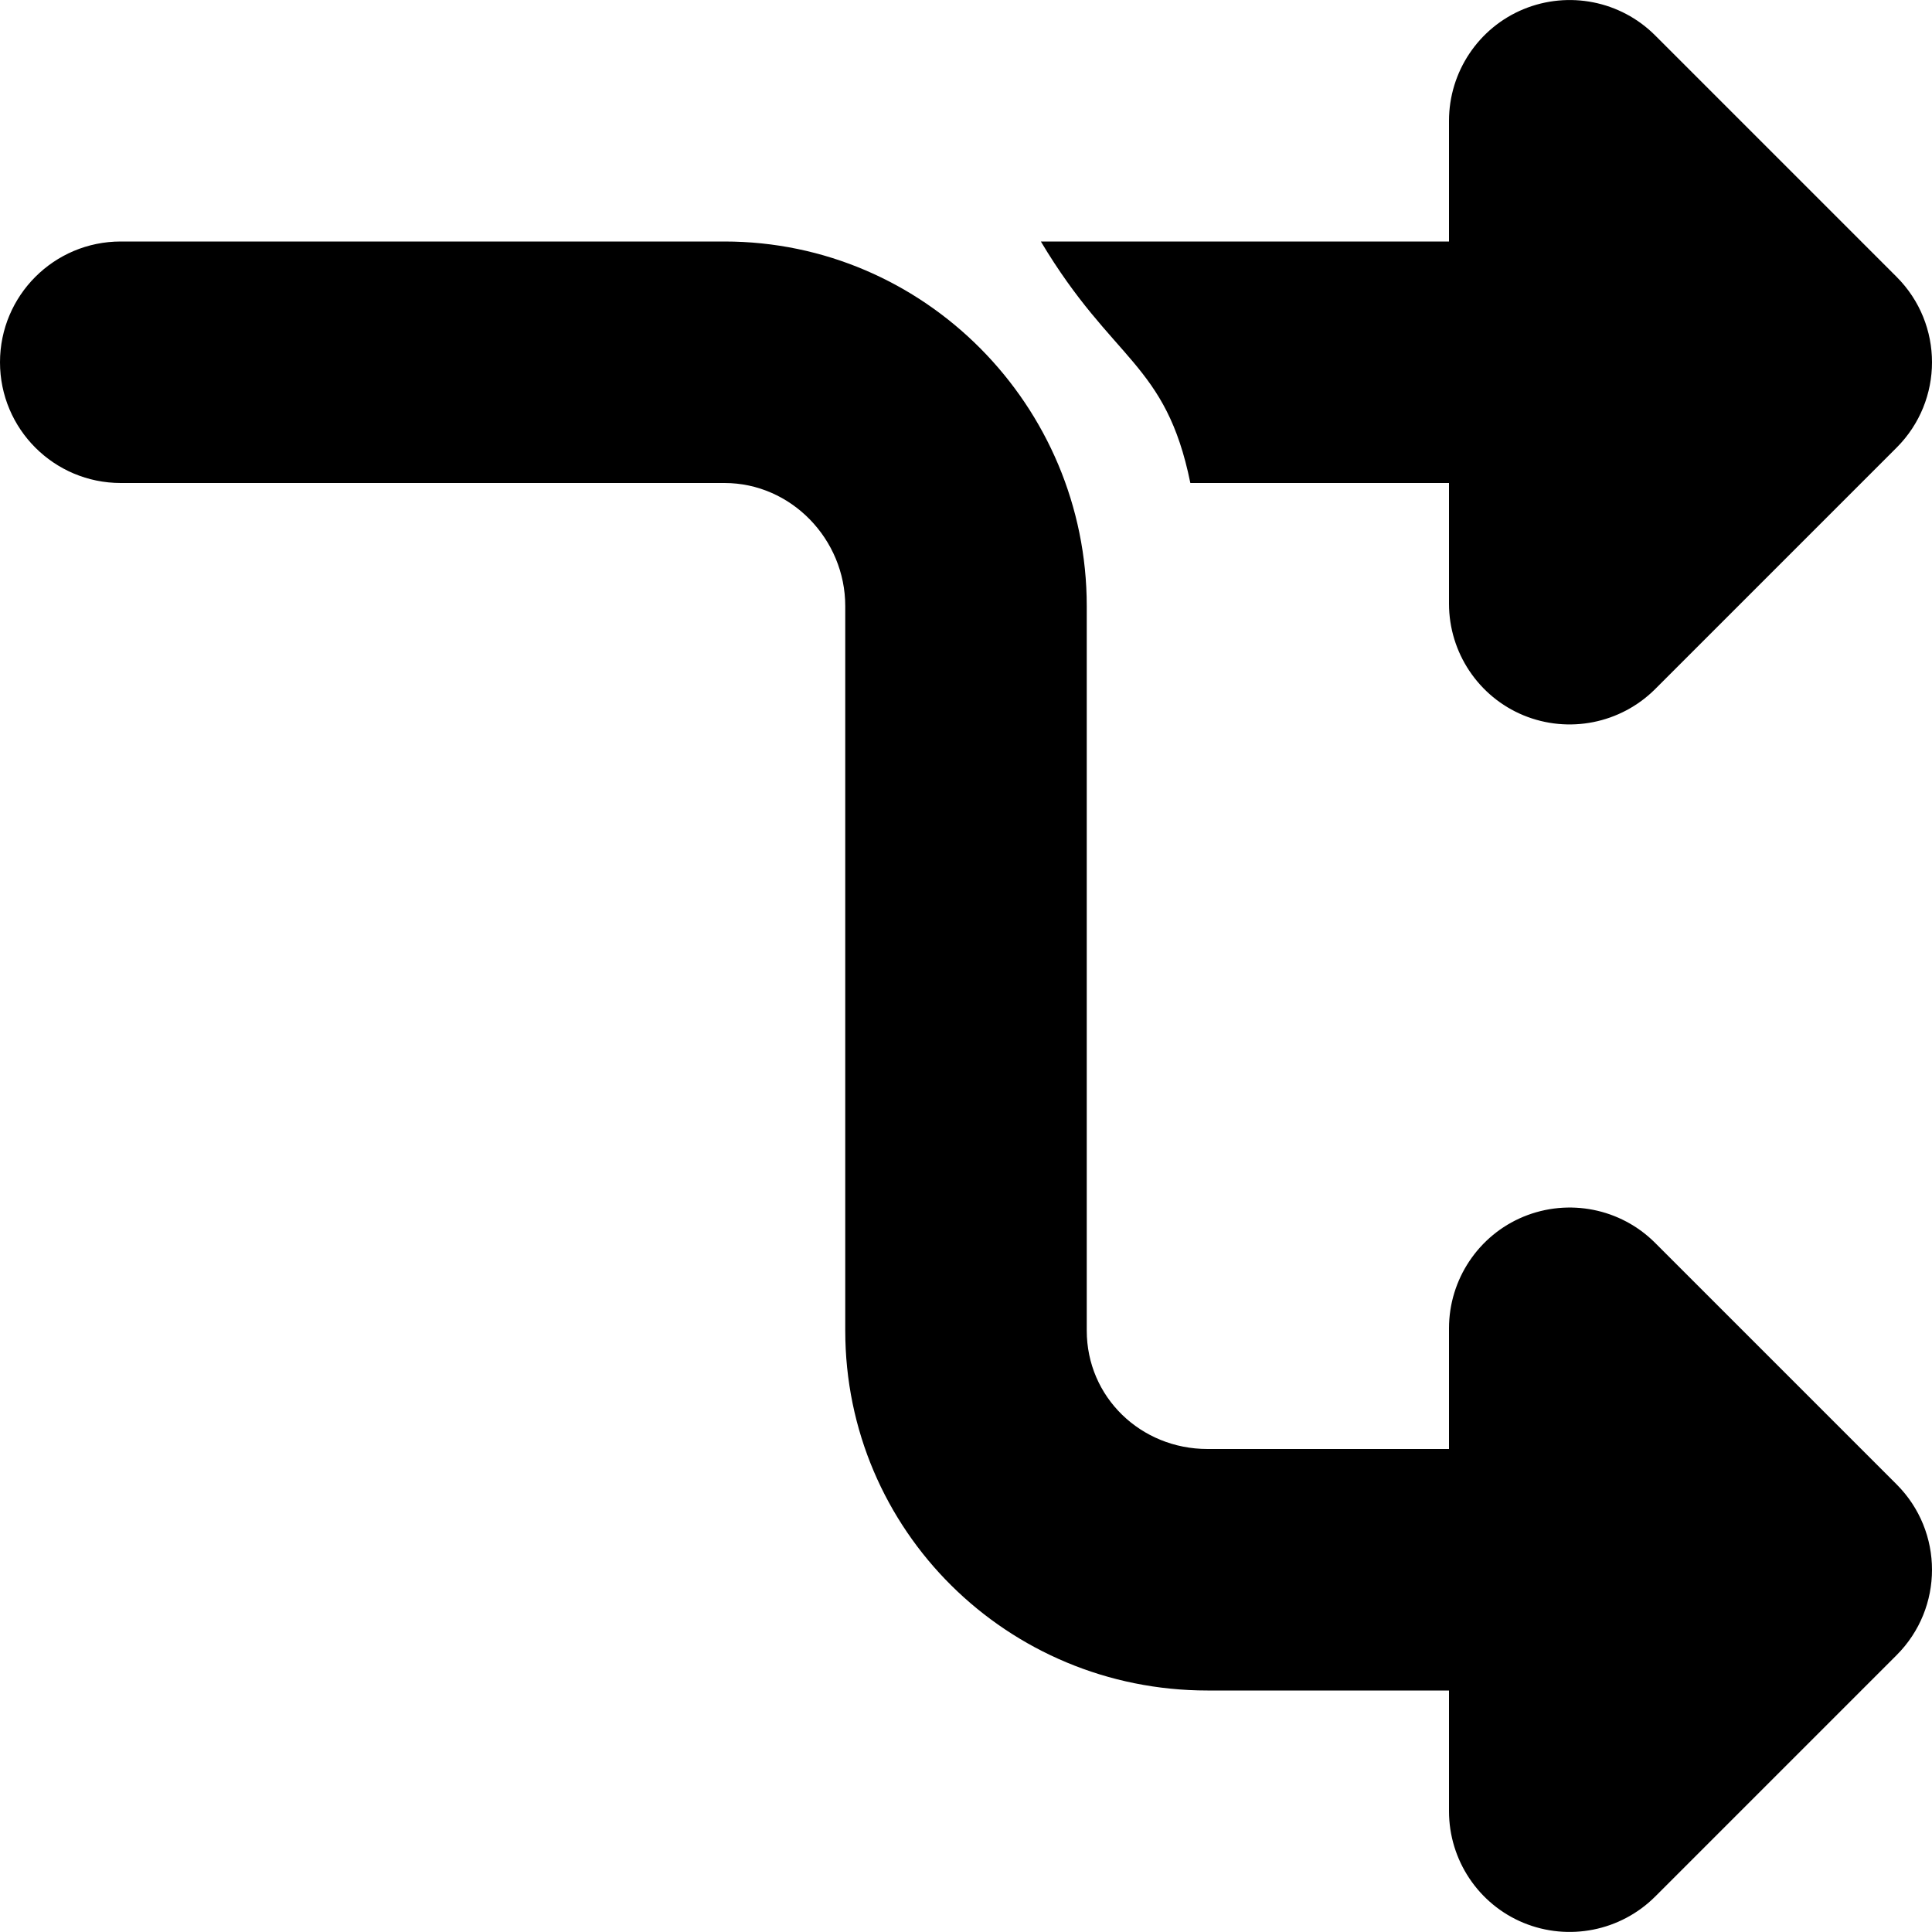 <?xml version="1.0" encoding="UTF-8" standalone="no"?>
<svg width="48px" height="48px" viewBox="0 0 48 48" version="1.1" xmlns="http://www.w3.org/2000/svg" xmlns:xlink="http://www.w3.org/1999/xlink" xmlns:sketch="http://www.bohemiancoding.com/sketch/ns">
    <title>split-2</title>
    <description>Created with Sketch (http://www.bohemiancoding.com/sketch)</description>
    <defs></defs>
    <g id="Page-1" stroke="none" stroke-width="1" fill="none" fill-rule="evenodd" sketch:type="MSPage">
        <g id="split-2" sketch:type="MSLayerGroup" transform="translate(24, 24) rotate(-90) translate(-24, -24) " fill="#000000">
            <path d="M15,36 C16.212,36 17.31,36.732 17.772,37.851 C18.234,38.973 17.979,40.263 17.121,41.121 L11.121,47.121 C10.536,47.706 9.768,48 9,48 C8.232,48 7.464,47.706 6.879,47.121 L0.879,41.121 C0.024,40.263 -0.234,38.973 0.228,37.851 C0.69,36.732 1.788,36 3,36 L6,36 L6,30 C6,25.029 9.975,21 14.943,21 L32.943,21 C34.602,21 36,19.656 36,18 L36,3 C36,1.344 37.341,0 39,0 C40.659,0 42,1.344 42,3 L42,18 C42,22.971 37.917,27 32.943,27 L14.943,27 C13.287,27 12,28.344 12,30 L12,36 L15,36 L15,36 Z M47.772,37.851 C48.234,38.973 47.979,40.263 47.121,41.121 L41.121,47.121 C40.536,47.706 39.768,48 39,48 C38.232,48 37.464,47.706 36.879,47.121 L30.879,41.121 C30.024,40.263 29.766,38.973 30.228,37.851 C30.69,36.732 31.788,36 33,36 L36,36 L36,29.574 C39,28.962 39,27.651 42,25.86 L42,36 L45,36 C46.212,36 47.31,36.732 47.772,37.851 L47.772,37.851 Z" id="Shape" sketch:type="MSShapeGroup"></path>
        </g>
    </g>
</svg>
